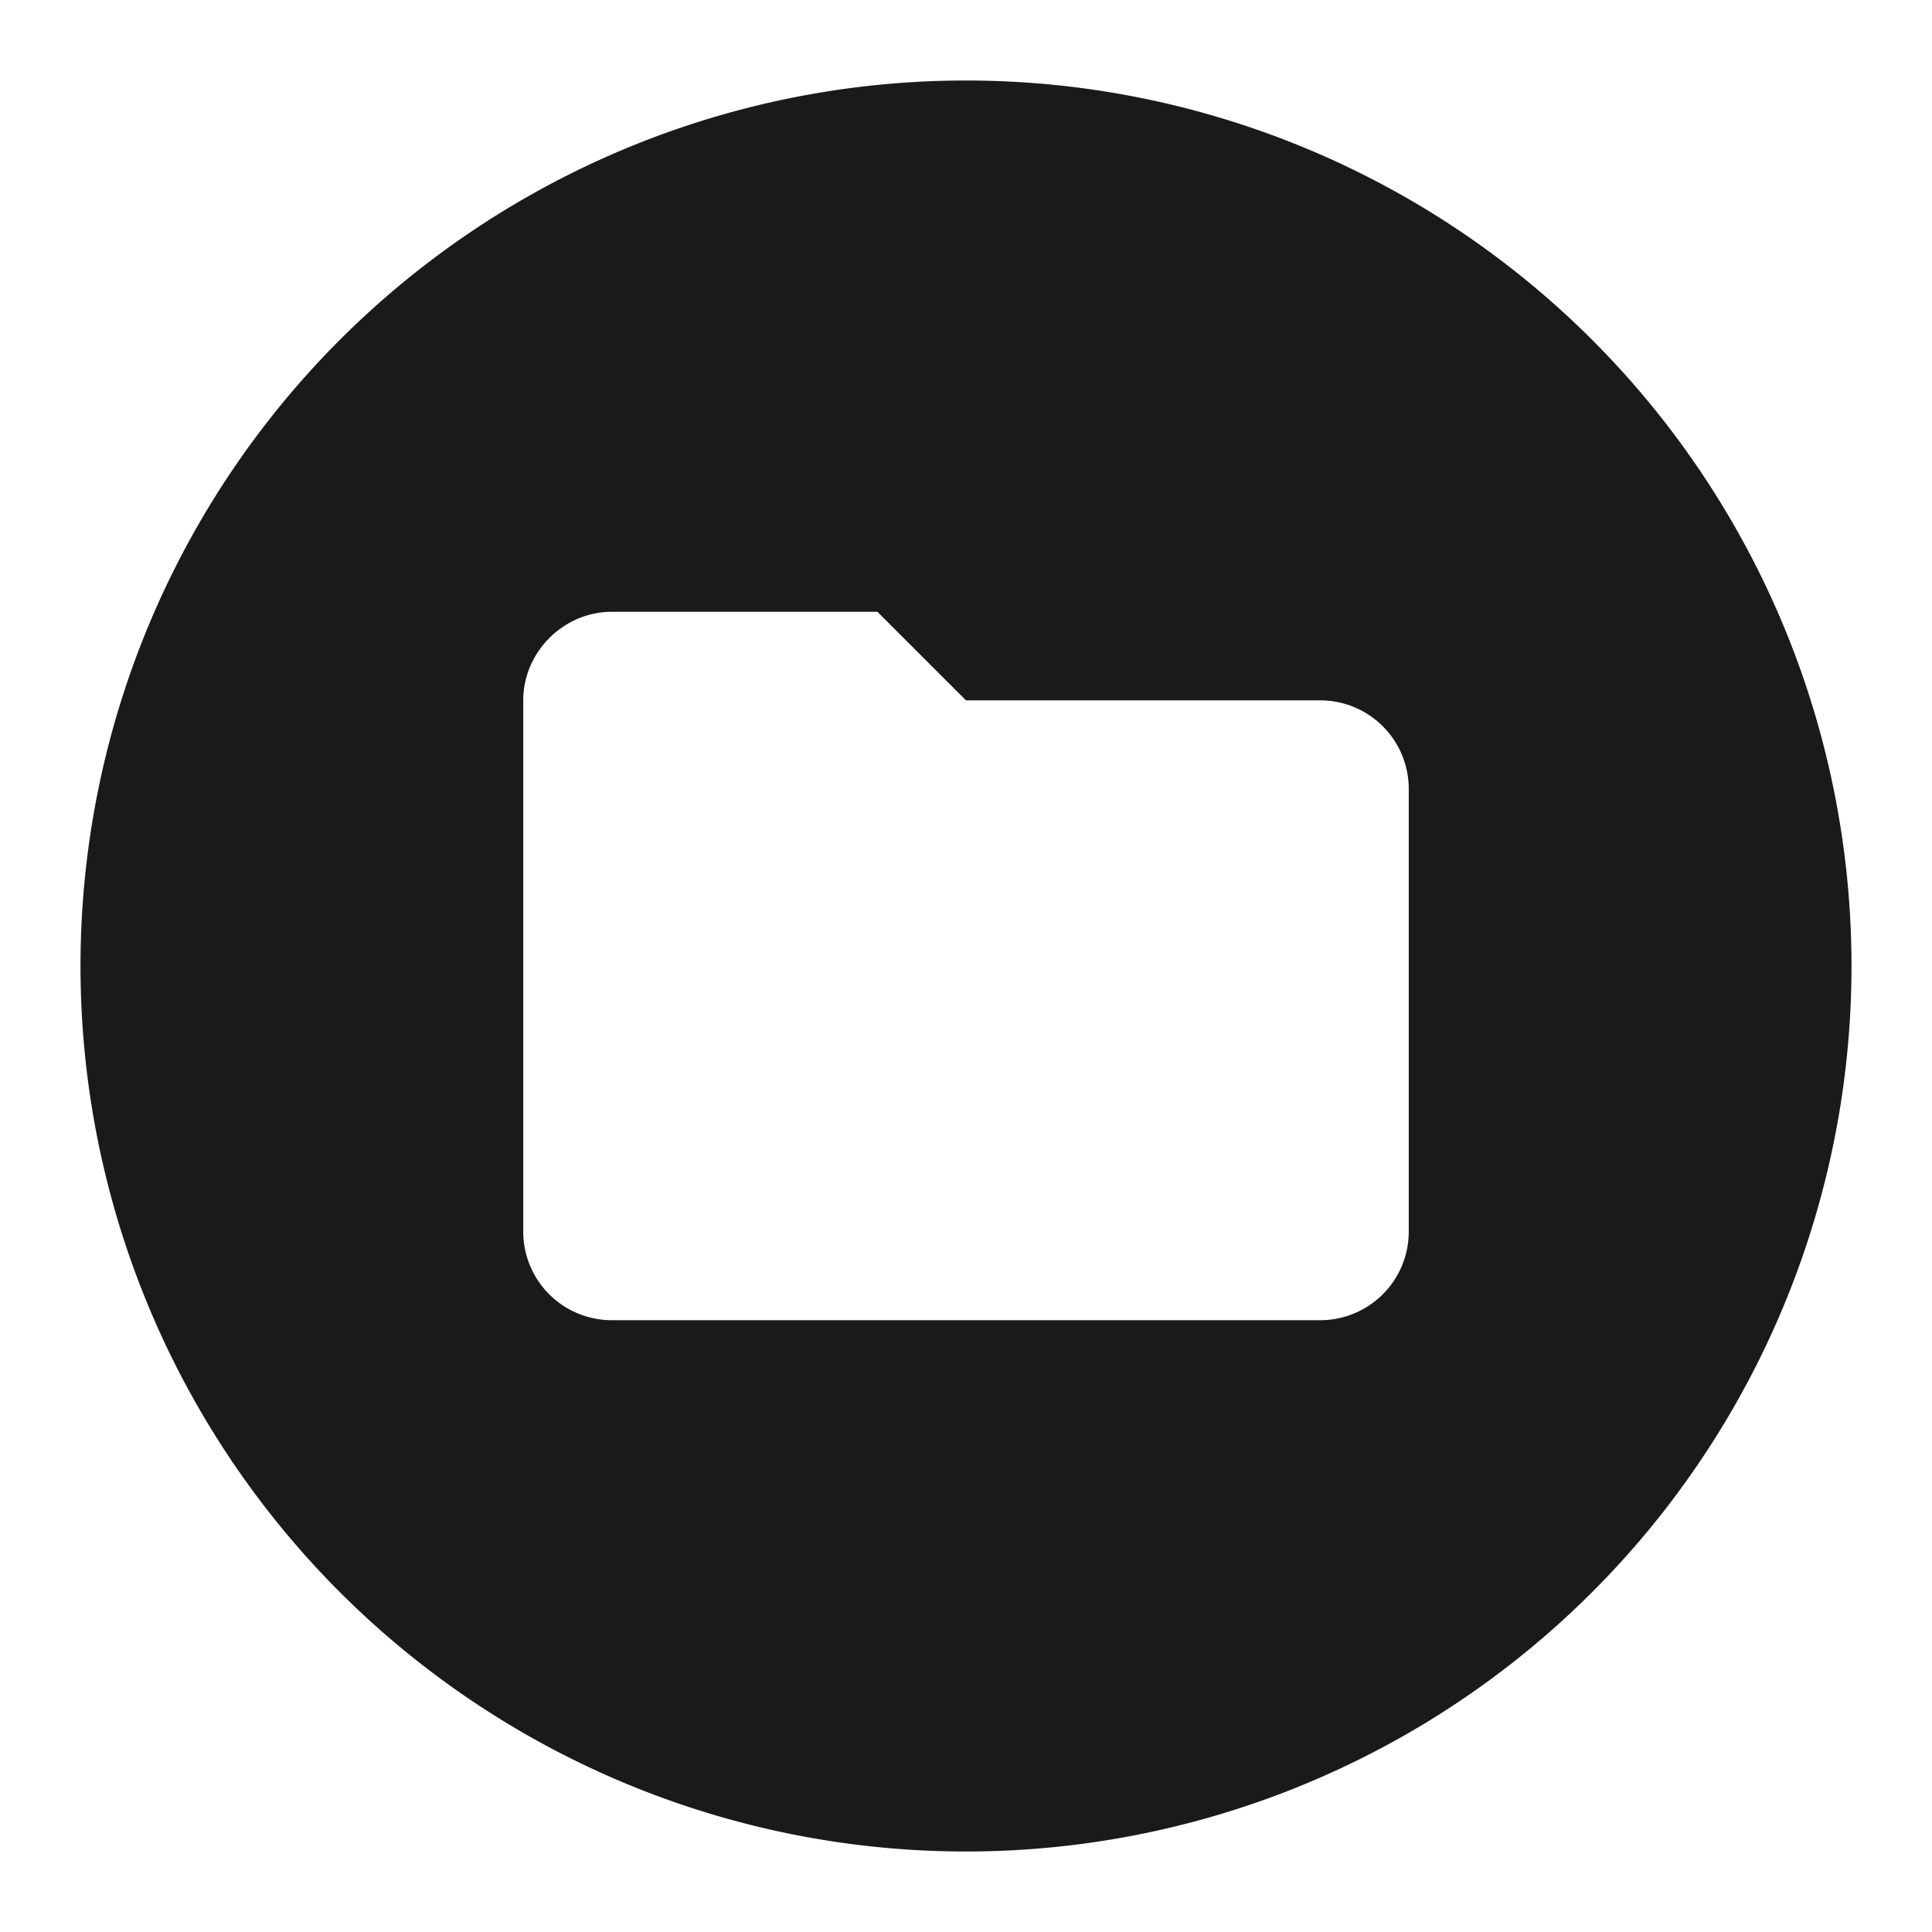 <svg xmlns="http://www.w3.org/2000/svg" viewBox="0 0 24 24"><path fill="#1a1a1a" d="M12 1A11 11 0 0 0 1 12a11 11 0 0 0 11 11 11 11 0 0 0 11-11A11 11 0 0 0 12 1zM7.6 7.6h3.3L12 8.7h4.4a1.1 1.1 0 0 1 1.1 1.1v5.5a1.1 1.1 0 0 1-1.1 1.1H7.6a1.1 1.1 0 0 1-1.1-1.1V8.7c0-.6.5-1.1 1.1-1.1z"/></svg>